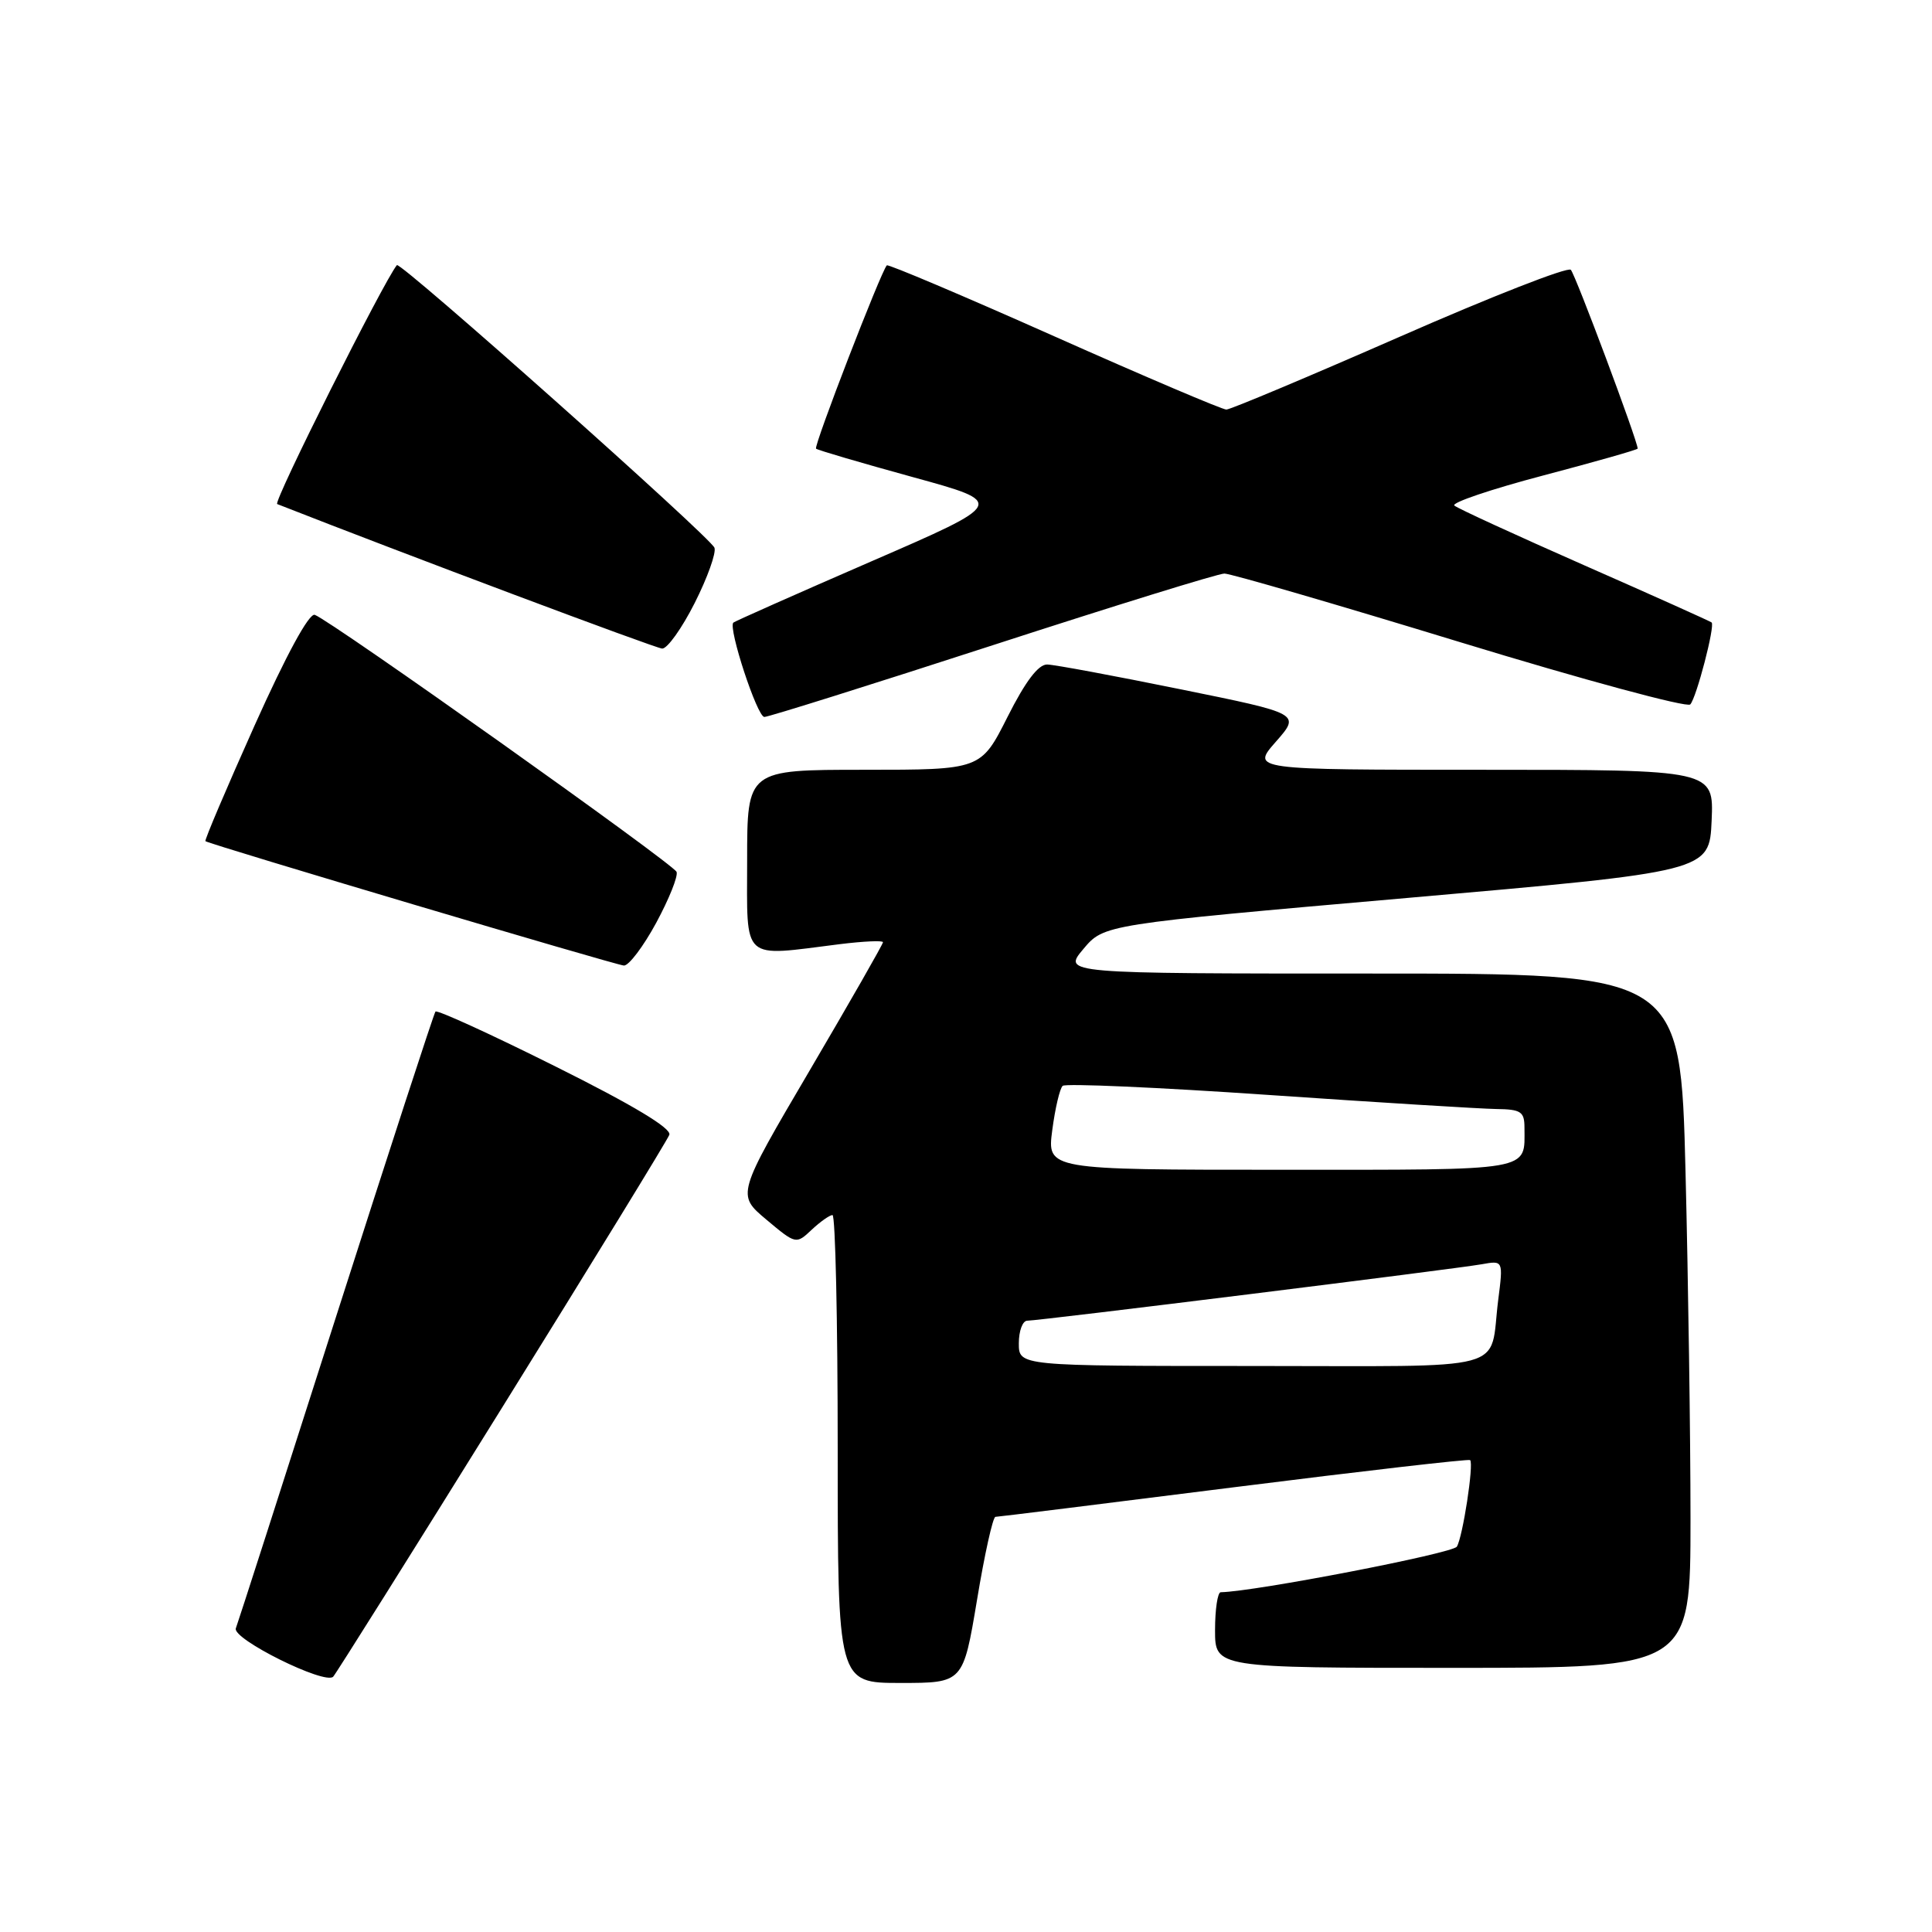 <?xml version="1.0" encoding="UTF-8" standalone="no"?>
<!DOCTYPE svg PUBLIC "-//W3C//DTD SVG 1.1//EN" "http://www.w3.org/Graphics/SVG/1.1/DTD/svg11.dtd" >
<svg xmlns="http://www.w3.org/2000/svg" xmlns:xlink="http://www.w3.org/1999/xlink" version="1.1" viewBox="0 0 256 256">
 <g >
 <path fill="currentColor"
d=" M 66.49 186.58 C 78.43 167.37 88.42 151.08 88.69 150.37 C 89.01 149.52 83.89 146.44 73.64 141.33 C 65.09 137.06 57.92 133.78 57.70 134.04 C 57.49 134.29 51.56 152.50 44.52 174.50 C 37.49 196.50 31.52 215.07 31.25 215.76 C 30.72 217.16 43.06 223.29 44.15 222.17 C 44.50 221.80 54.56 205.79 66.49 186.58 Z  M 129.46 212.00 C 130.46 205.95 131.56 201.00 131.90 200.99 C 132.23 200.99 146.45 199.22 163.50 197.07 C 180.55 194.92 194.63 193.30 194.80 193.47 C 195.31 193.98 193.82 203.67 193.04 204.94 C 192.49 205.83 166.32 210.89 161.75 210.98 C 161.34 210.99 161.00 213.25 161.00 216.00 C 161.00 221.00 161.00 221.00 192.50 221.00 C 224.00 221.00 224.00 221.00 224.00 201.25 C 224.00 190.39 223.70 169.69 223.34 155.25 C 222.68 129.00 222.68 129.00 181.75 129.00 C 140.82 129.00 140.82 129.00 143.55 125.75 C 146.28 122.50 146.28 122.50 186.39 118.99 C 226.50 115.48 226.50 115.48 226.80 108.74 C 227.09 102.00 227.09 102.00 196.44 102.00 C 165.79 102.00 165.79 102.00 169.06 98.28 C 172.33 94.56 172.33 94.56 156.41 91.33 C 147.66 89.55 139.72 88.07 138.76 88.05 C 137.59 88.02 135.87 90.29 133.50 95.00 C 129.97 102.00 129.97 102.00 114.49 102.00 C 99.00 102.00 99.00 102.00 99.00 114.00 C 99.00 127.58 98.10 126.76 111.25 125.11 C 114.41 124.72 117.00 124.60 117.00 124.85 C 117.00 125.10 112.64 132.73 107.31 141.80 C 97.61 158.30 97.61 158.30 101.54 161.60 C 105.46 164.89 105.49 164.89 107.55 162.95 C 108.69 161.88 109.94 161.00 110.31 161.00 C 110.69 161.00 111.00 174.95 111.00 192.00 C 111.00 223.00 111.00 223.00 119.31 223.00 C 127.62 223.00 127.62 223.00 129.46 212.00 Z  M 86.95 122.28 C 88.65 119.13 89.87 116.10 89.65 115.53 C 89.24 114.47 43.89 82.26 41.71 81.47 C 40.96 81.20 37.94 86.75 33.72 96.16 C 30.00 104.47 27.07 111.36 27.22 111.46 C 27.92 111.93 81.63 127.89 82.67 127.94 C 83.32 127.97 85.24 125.43 86.95 122.28 Z  M 131.53 85.50 C 147.61 80.28 161.43 76.00 162.24 76.00 C 163.06 76.00 177.11 80.09 193.47 85.09 C 209.83 90.09 223.56 93.80 223.97 93.34 C 224.80 92.42 227.27 82.93 226.80 82.48 C 226.63 82.33 219.07 78.93 210.00 74.94 C 200.93 70.94 193.14 67.37 192.71 66.99 C 192.27 66.62 197.56 64.83 204.46 63.01 C 211.36 61.19 217.00 59.59 217.00 59.44 C 217.00 58.44 208.74 36.35 208.14 35.75 C 207.73 35.33 197.52 39.33 185.45 44.63 C 173.38 49.92 163.05 54.26 162.50 54.27 C 161.95 54.27 151.68 49.90 139.67 44.55 C 127.66 39.20 117.69 34.98 117.51 35.16 C 116.74 35.95 107.79 59.12 108.13 59.45 C 108.33 59.64 114.09 61.33 120.92 63.21 C 133.35 66.62 133.35 66.62 115.42 74.40 C 105.57 78.68 97.35 82.33 97.17 82.50 C 96.46 83.20 100.33 95.00 101.28 95.00 C 101.83 95.00 115.45 90.72 131.53 85.50 Z  M 92.05 79.90 C 93.75 76.54 94.92 73.25 94.67 72.58 C 94.12 71.16 53.04 34.60 52.59 35.13 C 50.85 37.25 36.15 66.56 36.73 66.79 C 53.37 73.33 86.83 85.89 87.74 85.94 C 88.42 85.97 90.36 83.25 92.05 79.90 Z  M 135.00 178.00 C 135.00 176.35 135.50 175.00 136.12 175.00 C 137.66 175.00 192.82 168.15 196.34 167.52 C 199.19 167.01 199.19 167.01 198.52 172.26 C 197.29 181.95 200.85 181.00 165.93 181.00 C 135.00 181.00 135.00 181.00 135.00 178.00 Z  M 139.43 149.75 C 139.81 146.86 140.43 144.22 140.81 143.88 C 141.19 143.54 153.43 144.08 168.00 145.08 C 182.57 146.08 196.19 146.92 198.25 146.95 C 201.54 146.99 202.00 147.30 202.00 149.42 C 202.00 155.26 203.51 155.00 169.76 155.00 C 138.74 155.00 138.74 155.00 139.43 149.75 Z "/>
</g>
</svg>